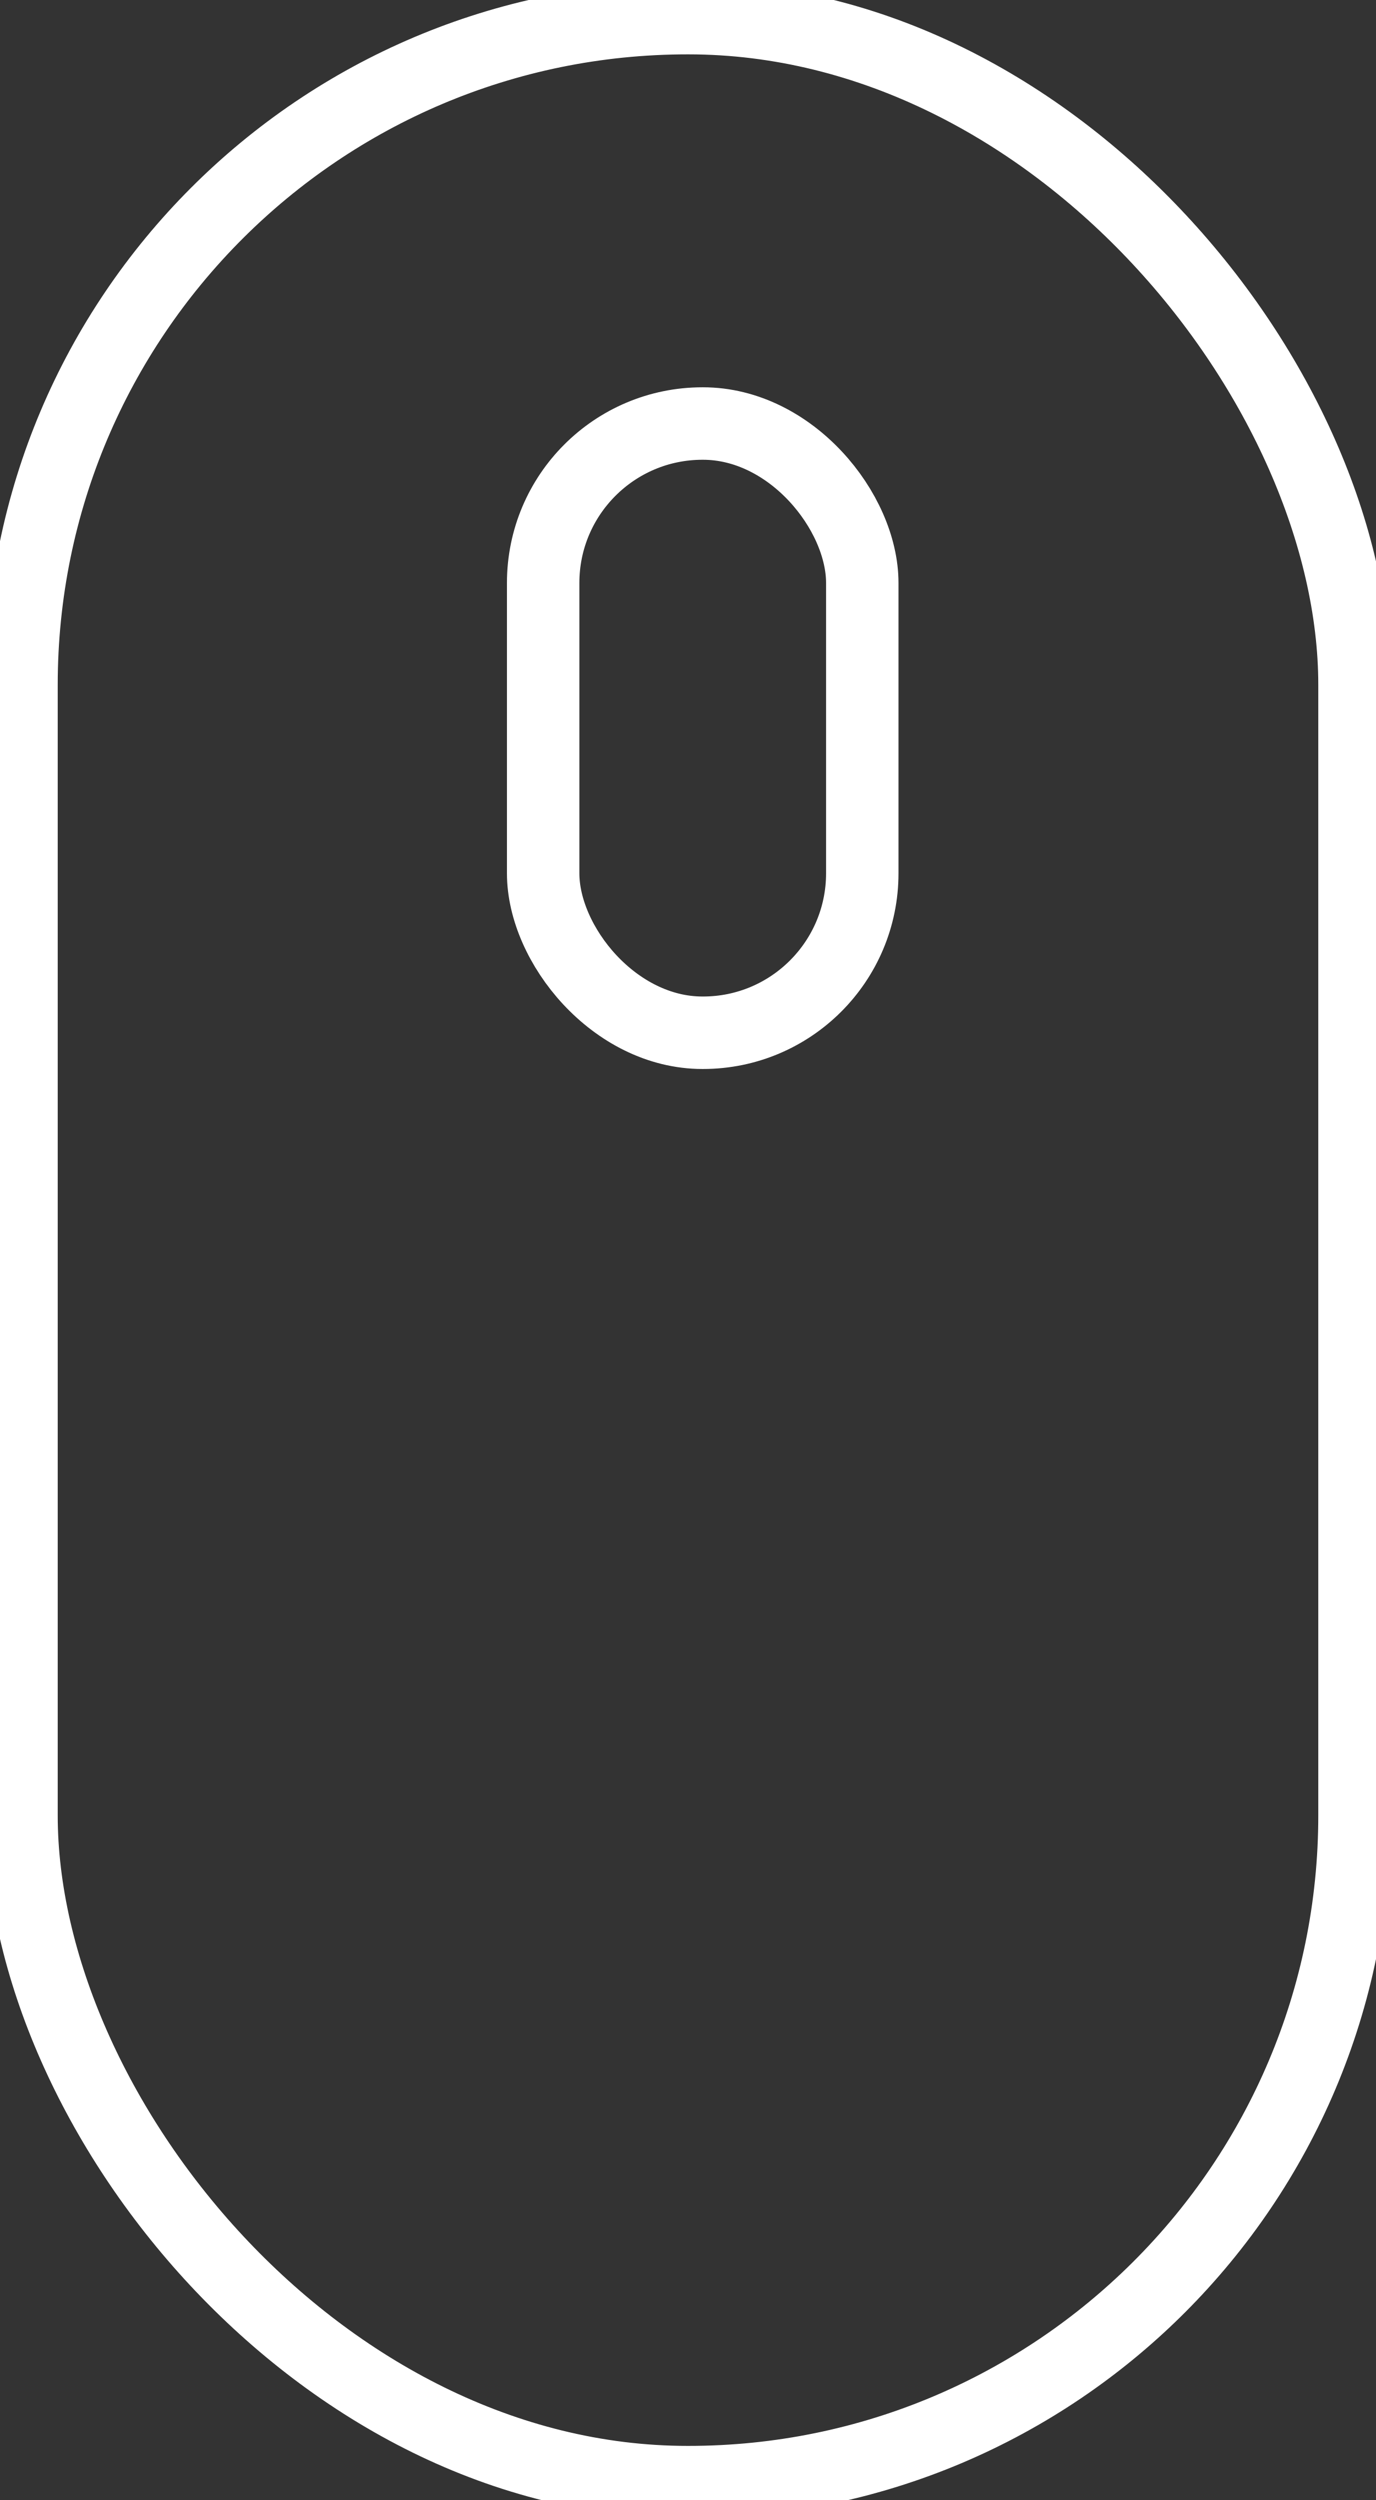 <svg xmlns="http://www.w3.org/2000/svg" width="38" height="69" viewBox="0 0 38 69">
  <rect x="0" y="0" width="38" height="69" fill="#333333" stroke="none"/>
  <defs>
    <style>
      .cls-1 {
        fill: none;
        stroke: #fff;
        stroke-width: 2px;
      }
    </style>
  </defs>
  <rect id="Rounded_Rectangle_1" data-name="Rounded Rectangle 1" class="cls-1" x="0.594" y="0.5" width="36.812" height="68" rx="18.4" ry="18.4"/>
  <rect id="Rounded_Rectangle_1_copy" data-name="Rounded Rectangle 1 copy" class="cls-1" x="15" y="11.688" width="8.813" height="16.813" rx="4.4" ry="4.4"/>
</svg>
